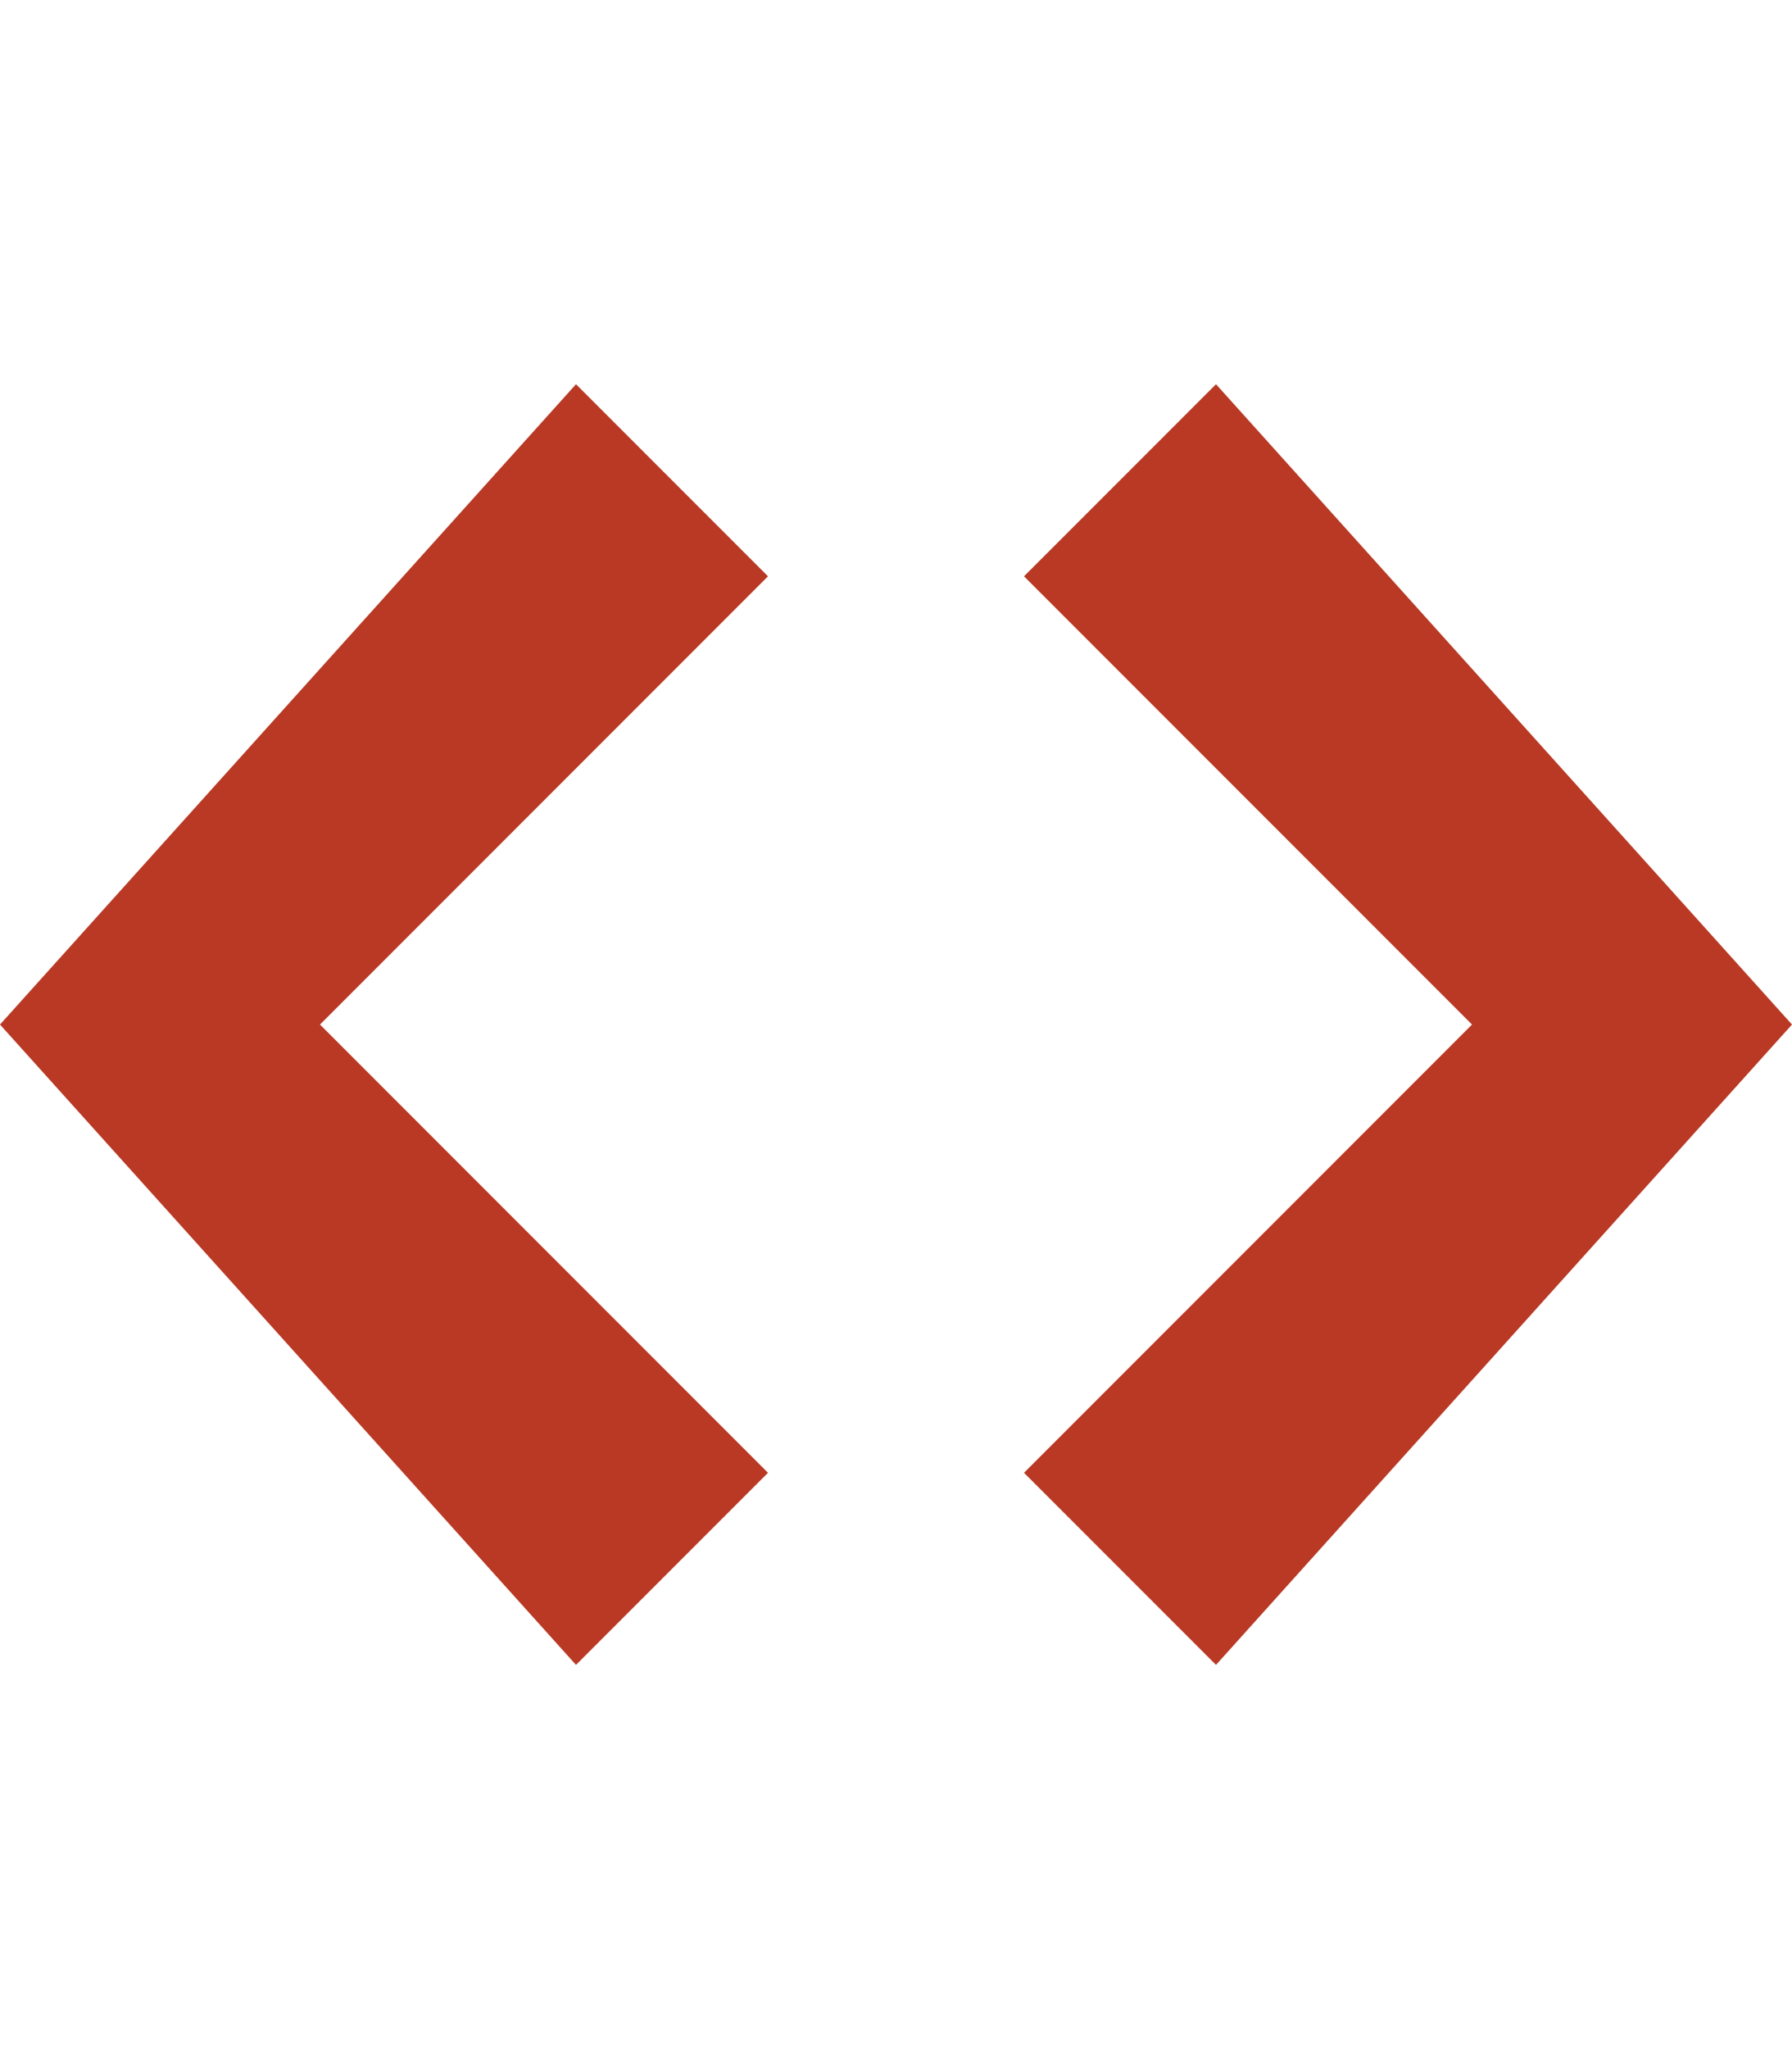 <svg xmlns="http://www.w3.org/2000/svg" width="14" height="16" viewBox="0 0 14 16"><path fill="#b93924" d="M9.5 3L8 4.5 11.5 8 8 11.5 9.5 13 14 8 9.5 3zm-5 0L0 8l4.5 5L6 11.5 2.5 8 6 4.5 4.5 3z"/></svg>
